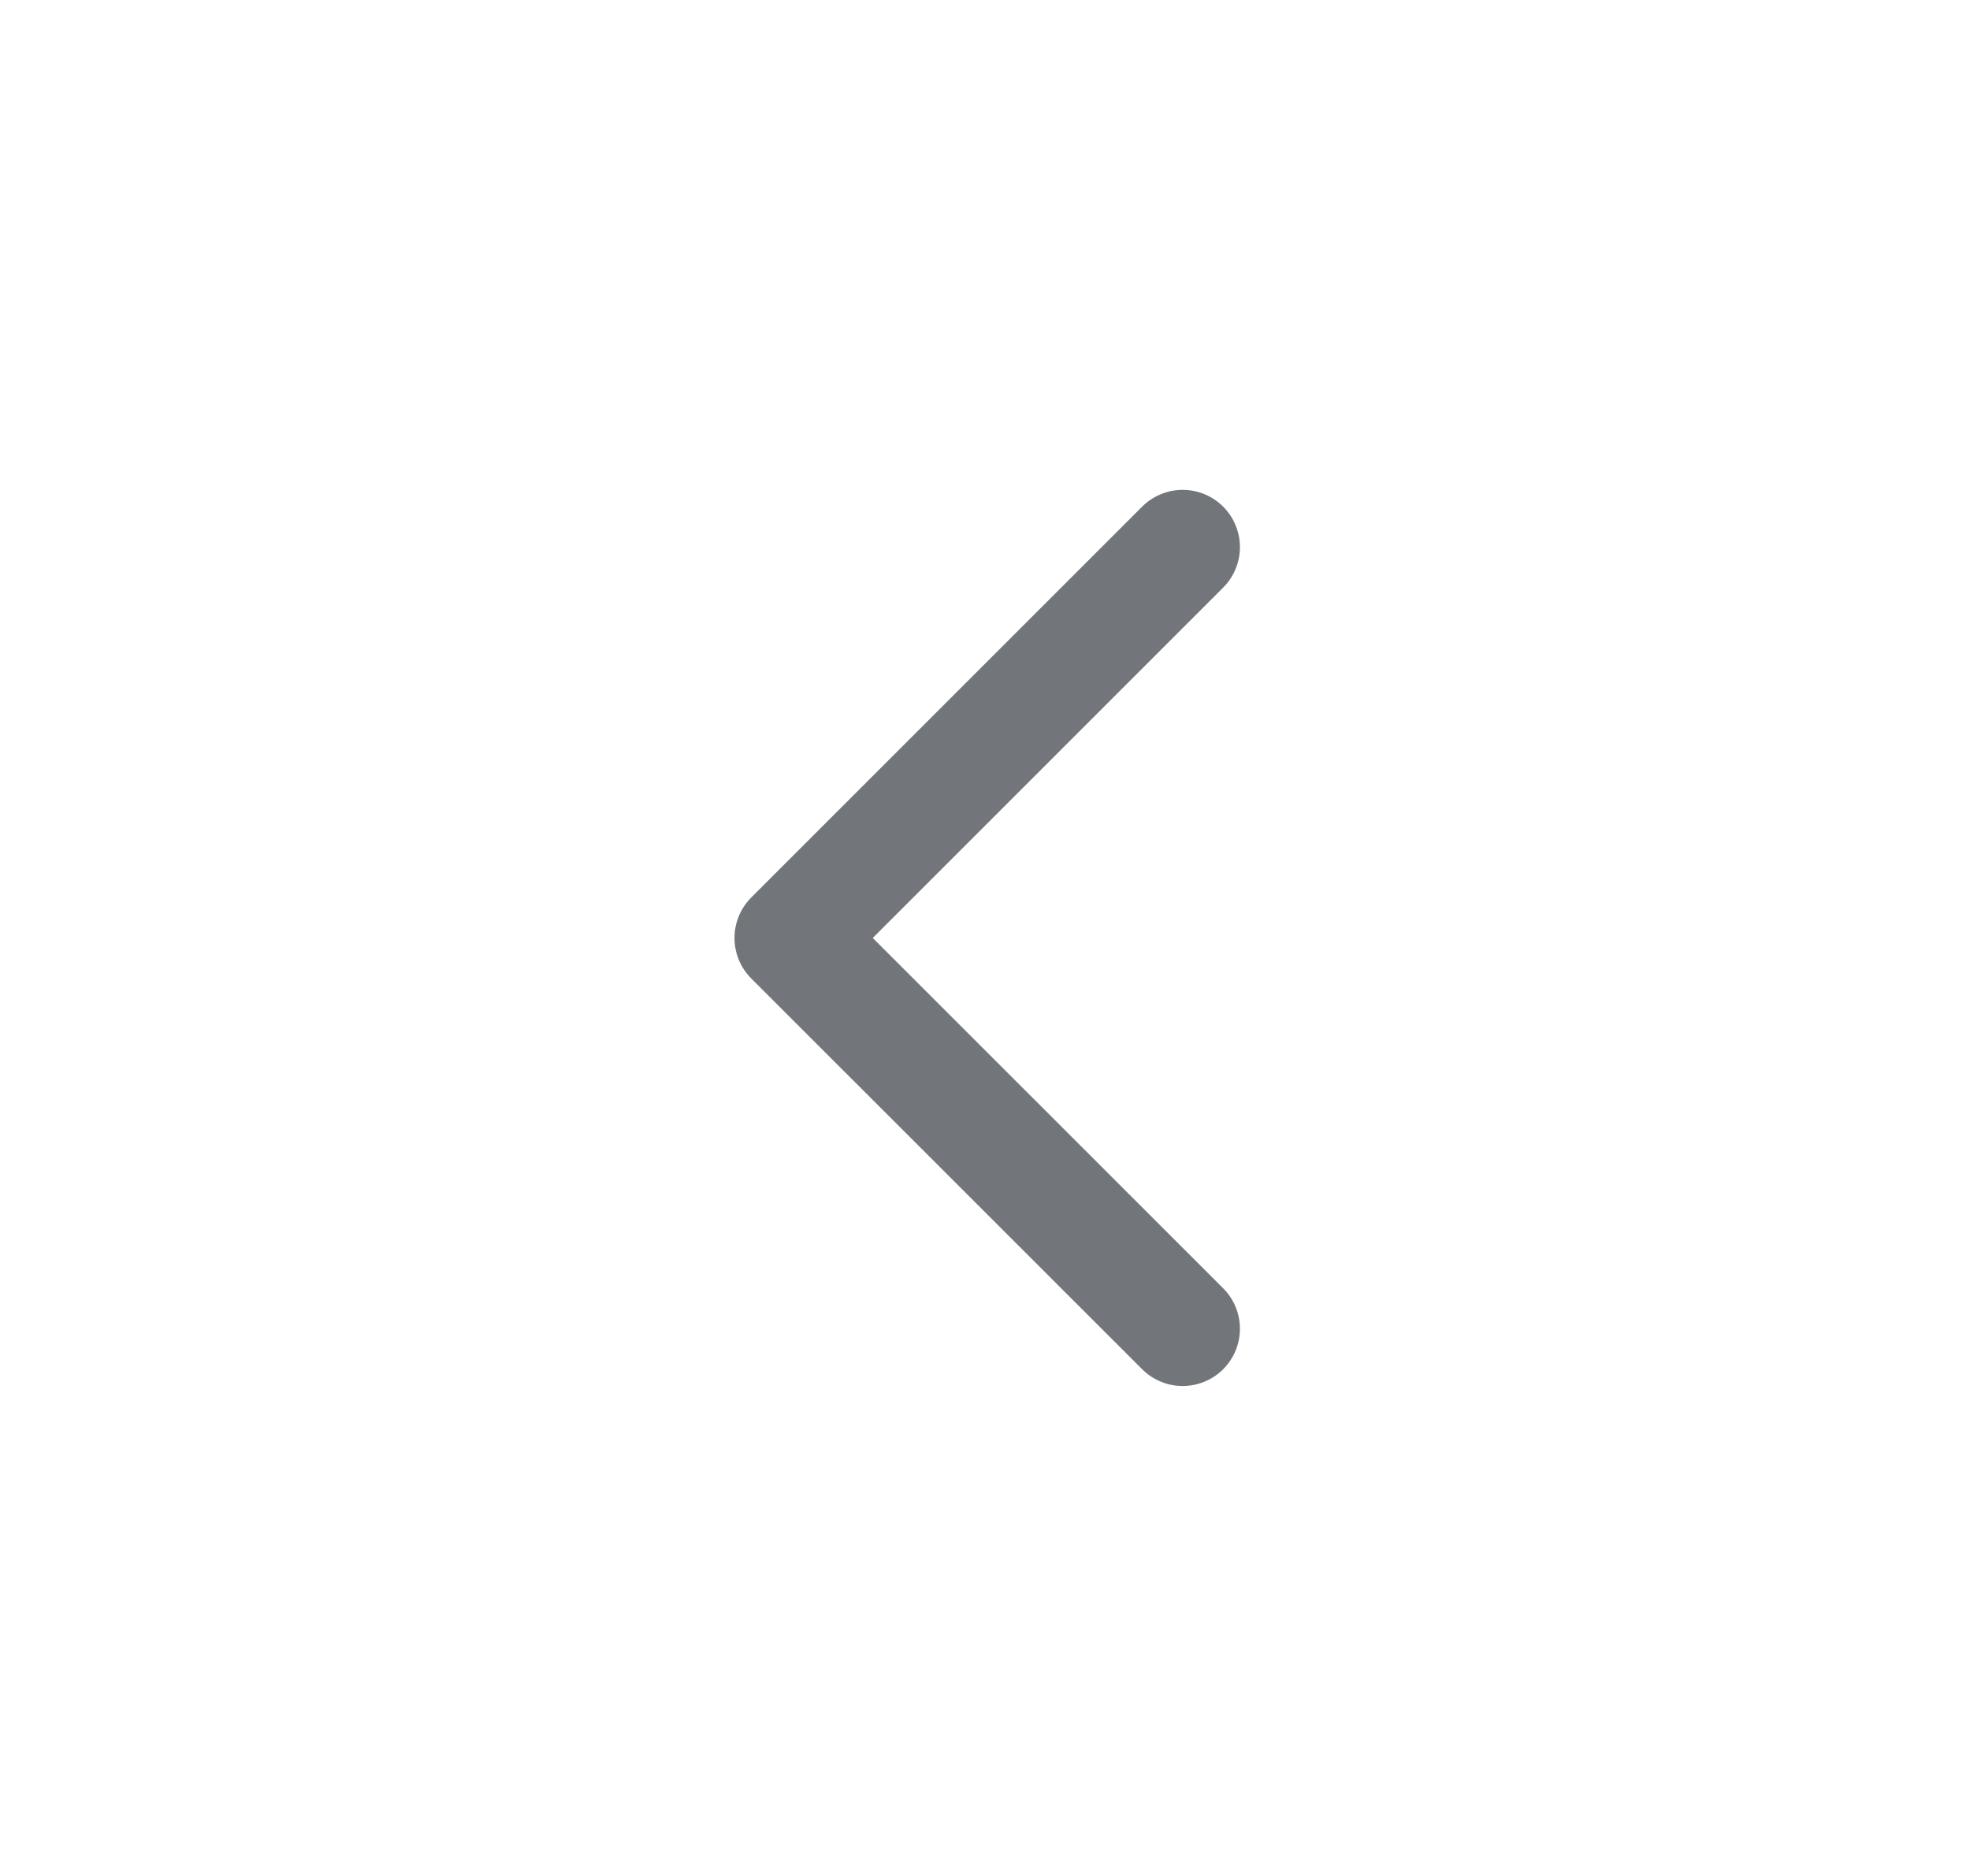 <svg width="21" height="20" viewBox="0 0 21 20" fill="none" xmlns="http://www.w3.org/2000/svg">
<g id="iconamoon:arrow-up-2-light">
<path id="Vector" d="M12.607 14.166L8.44 10L12.607 5.833" stroke="#72767A" stroke-width="1.221" stroke-linecap="round" stroke-linejoin="round"/>
</g>
</svg>
